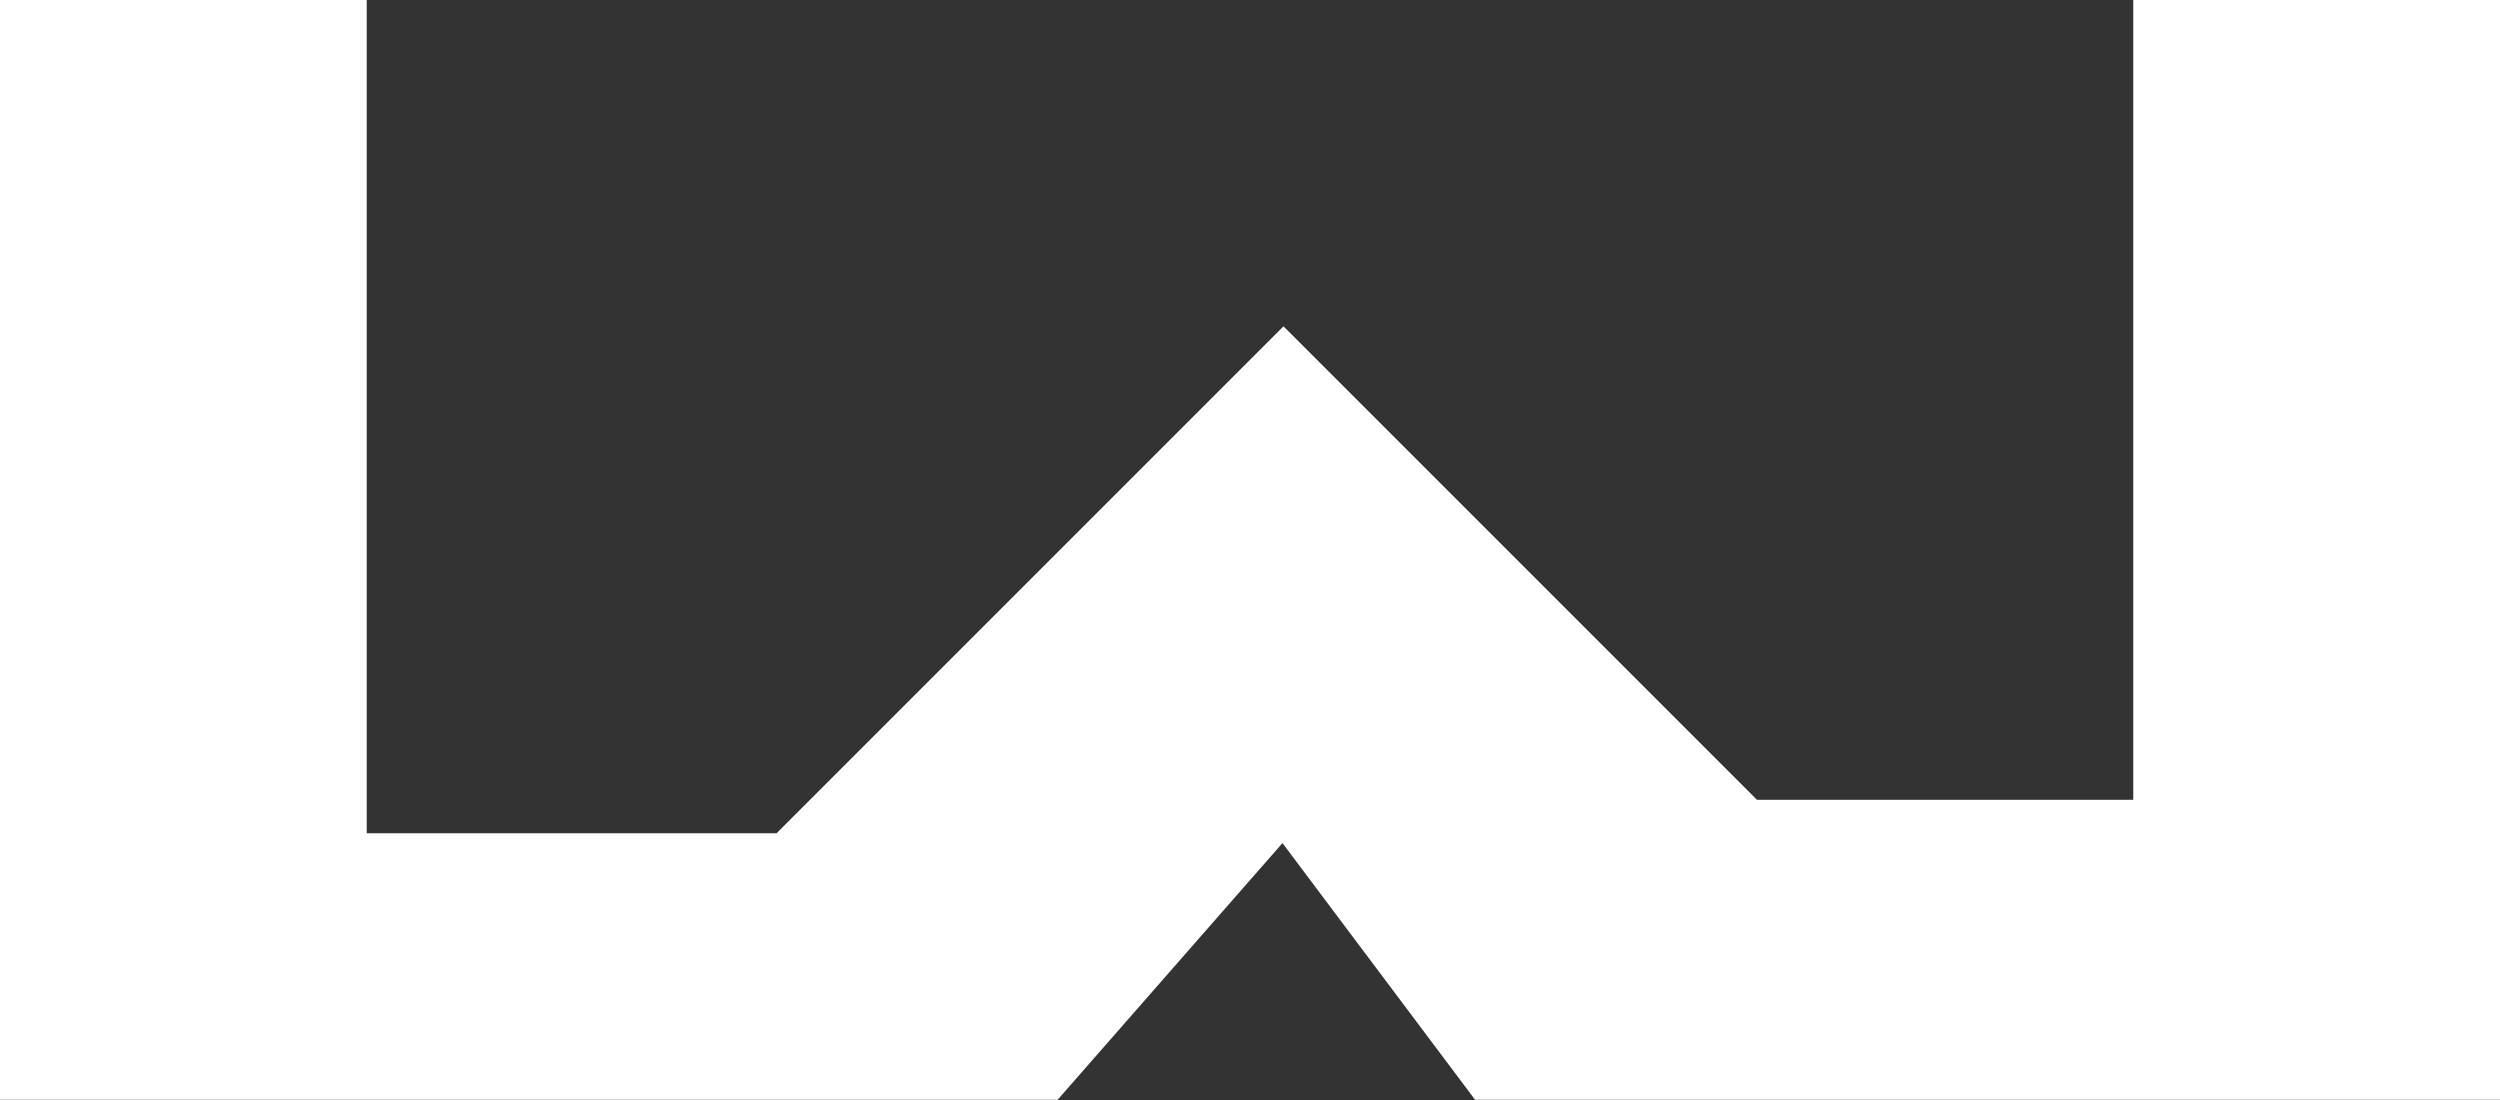 <?xml version="1.0" encoding="UTF-8" standalone="no"?>
<!-- Created with Inkscape (http://www.inkscape.org/) -->

<svg
   xmlns:dc="http://purl.org/dc/elements/1.1/"
   xmlns:cc="http://creativecommons.org/ns#"
   xmlns:rdf="http://www.w3.org/1999/02/22-rdf-syntax-ns#"
   xmlns:svg="http://www.w3.org/2000/svg"
   xmlns="http://www.w3.org/2000/svg"
   xmlns:sodipodi="http://sodipodi.sourceforge.net/DTD/sodipodi-0.dtd"
   xmlns:inkscape="http://www.inkscape.org/namespaces/inkscape"
   width="6.35mm"
   height="2.794mm"
   viewBox="0 0 6.35 2.794"
   version="1.1"
   id="svg8"
   inkscape:version="0.92.4 (5da689c313, 2019-01-14)"
   sodipodi:docname="wpeq.svg">
  <rect x="0" y="0" width="6.35" height="2.794" fill="#333333" stroke="none"/>
  <defs
     id="defs2" />
  <sodipodi:namedview
     id="base"
     pagecolor="#ffffff"
     bordercolor="#666666"
     borderopacity="1.0"
     inkscape:pageopacity="0.0"
     inkscape:pageshadow="2"
     inkscape:zoom="10.54"
     inkscape:cx="18.617947"
     inkscape:cy="-2.8746852"
     inkscape:document-units="mm"
     inkscape:current-layer="layer2"
     showgrid="true"
     showguides="true"
     inkscape:window-width="1887"
     inkscape:window-height="928"
     inkscape:window-x="-4"
     inkscape:window-y="0"
     inkscape:window-maximized="0">
    <inkscape:grid
       type="xygrid"
       id="grid26"
       originx="-6.879"
       originy="-9.451" />
  </sodipodi:namedview>
  <g
     inkscape:groupmode="layer"
     id="layer2"
     inkscape:label="Capa 2"
     style="display:inline"
     transform="translate(-101.419,-97.612)">
    <path
       style="fill:#ffffff;fill-opacity:1;stroke:#ffffff;stroke-width:0.085px;stroke-linecap:butt;stroke-linejoin:miter;stroke-opacity:1"
       d="m 101.461,97.654 v 2.709 h 2.625 l 0.593,-0.677 0.508,0.677 h 2.54 v -2.709 l -0.847,-10e-7 v 2.032 h -1.016 l -1.185,-1.185 -1.27,1.27 h -1.101 v -2.117 z"
       id="path30"
       inkscape:connector-curvature="0"
       sodipodi:nodetypes="ccccccccccccccc" />
  </g>
</svg>
